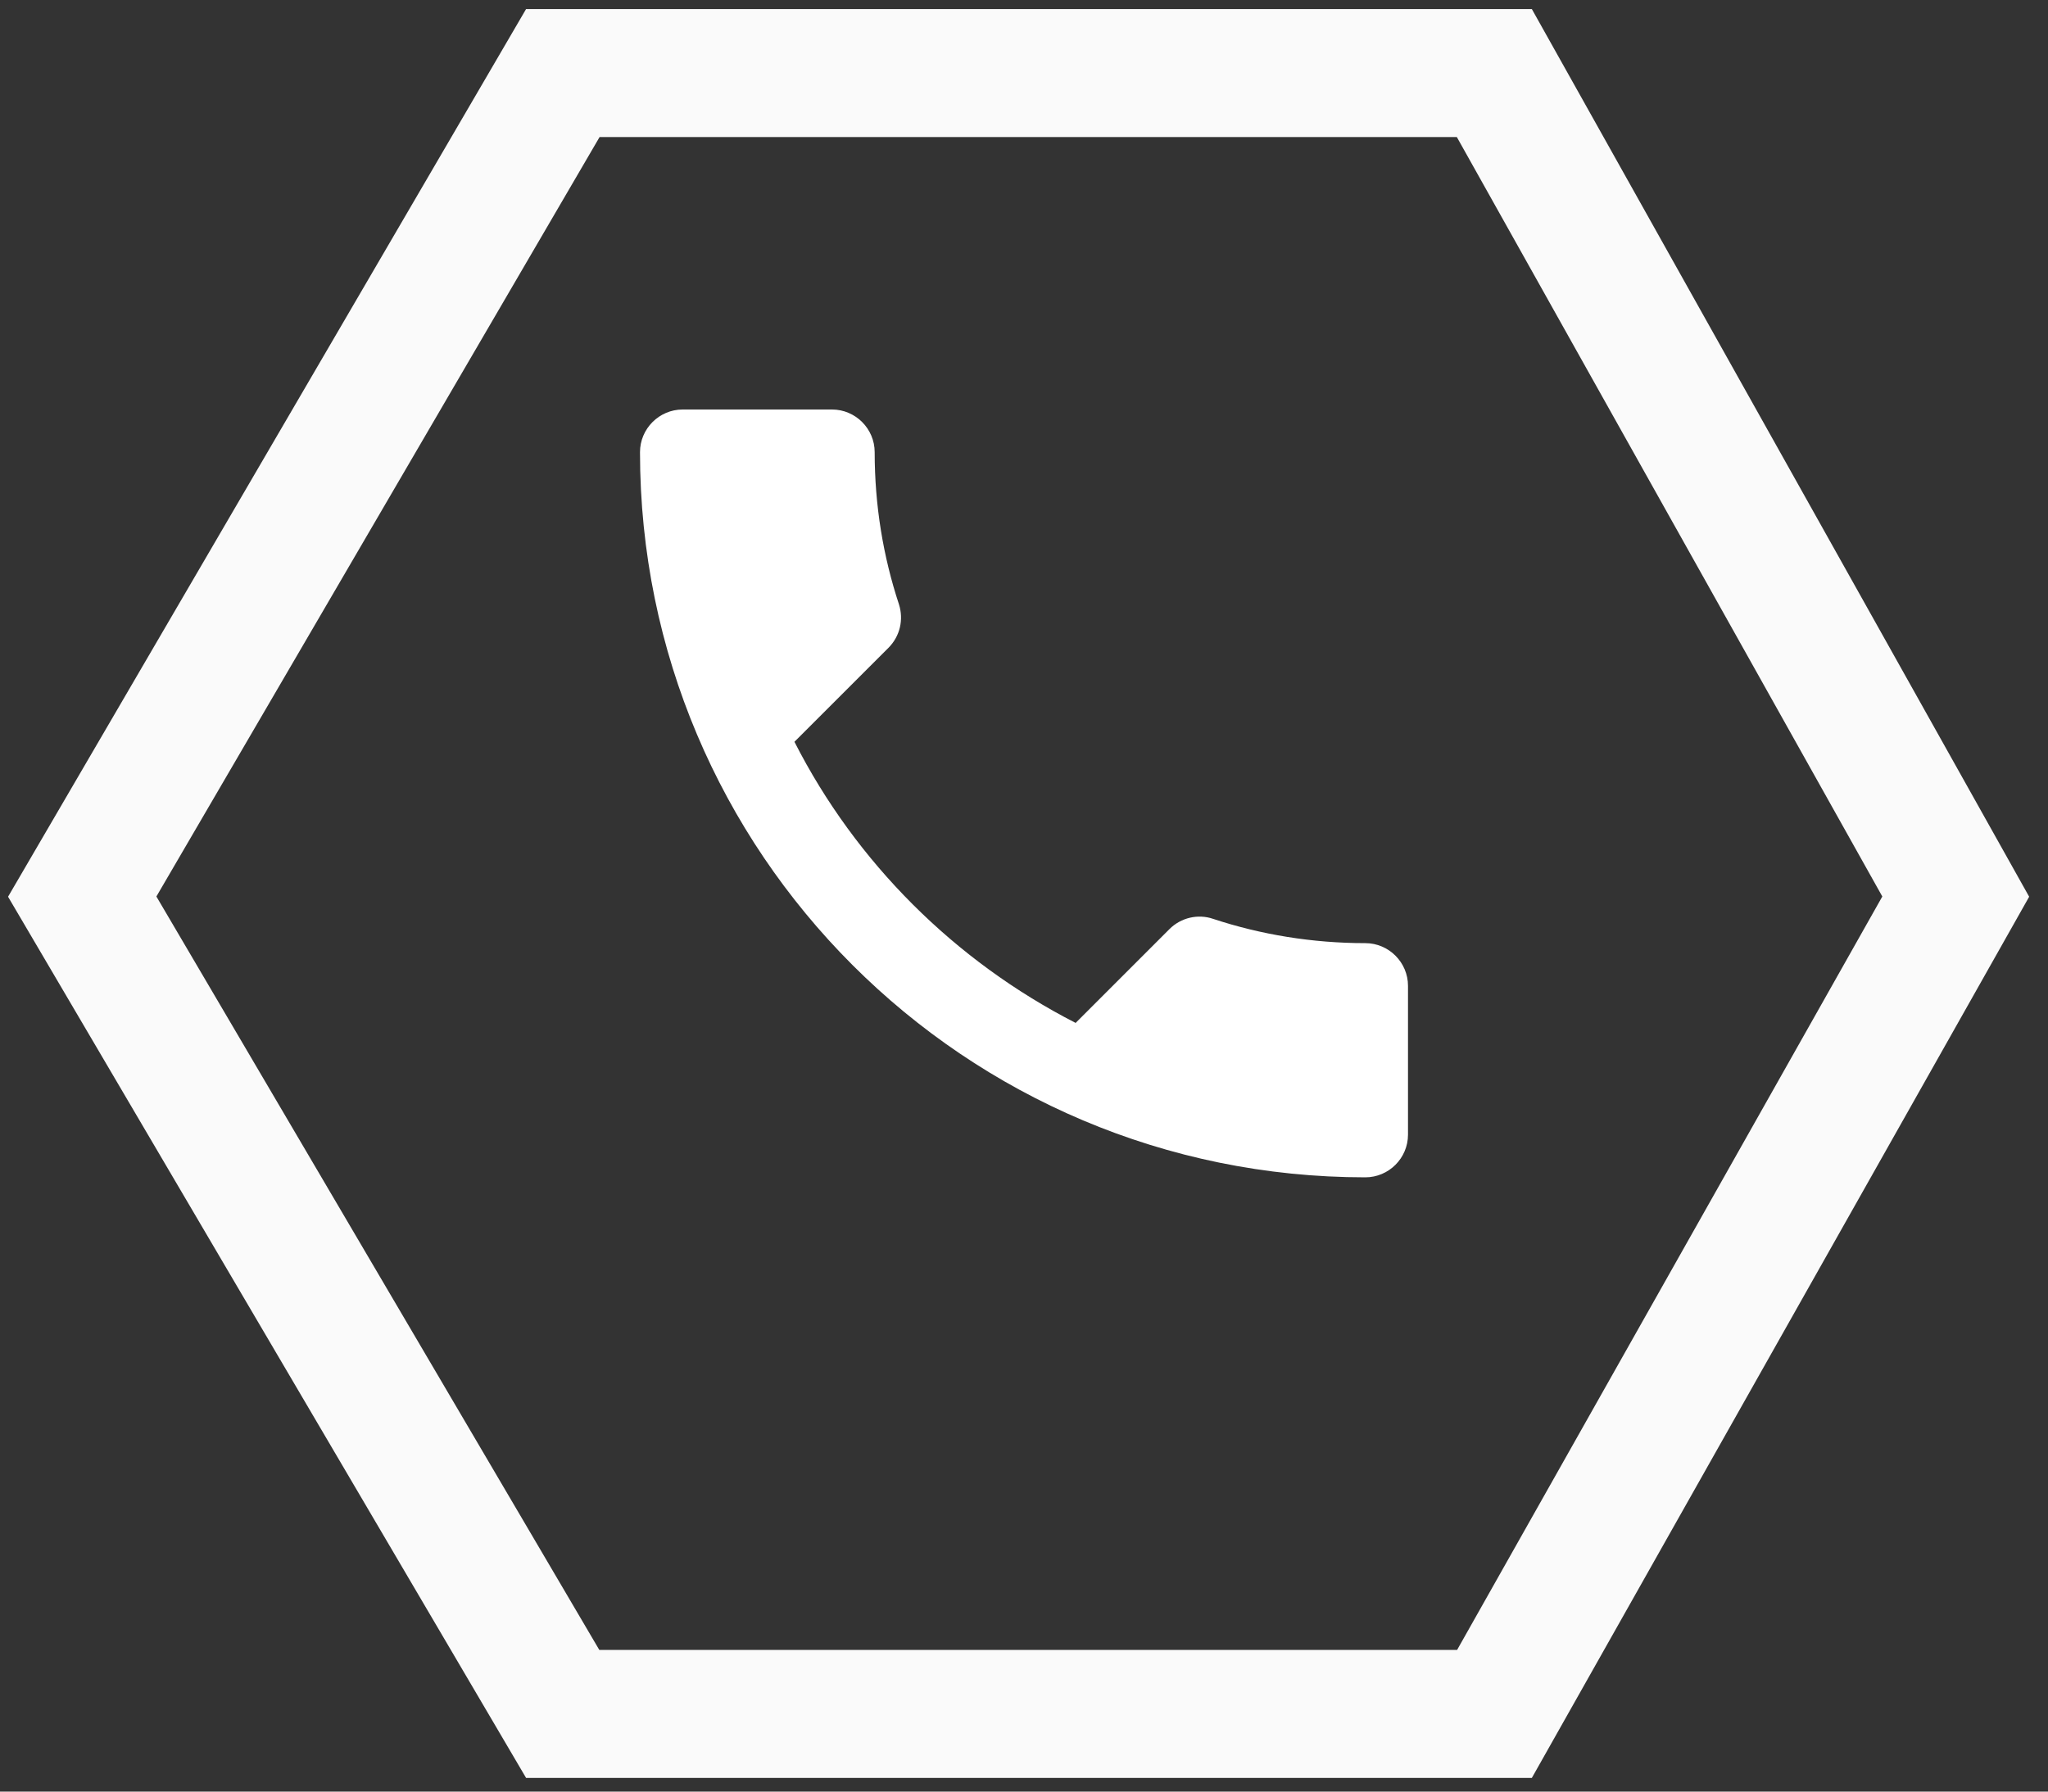<svg width="80" height="70" viewBox="0 0 80 70" fill="none" xmlns="http://www.w3.org/2000/svg">
<rect x="0" y="0" width="80" height="70" fill="#333333" stroke="none"/>
<path d="M31.033 28.983C33.433 33.7 37.3 37.55 42.017 39.967L45.683 36.3C46.133 35.85 46.8 35.7 47.383 35.9C49.25 36.517 51.267 36.85 53.333 36.85C54.25 36.85 55 37.6 55 38.517V44.333C55 45.25 54.25 46 53.333 46C37.683 46 25 33.317 25 17.667C25 16.75 25.75 16 26.667 16H32.5C33.417 16 34.167 16.75 34.167 17.667C34.167 19.75 34.5 21.75 35.117 23.617C35.3 24.2 35.167 24.85 34.7 25.317L31.033 28.983Z" fill="white"/>
<path d="M21.98 66.965L3.212 35.032L21.985 2.855L58.373 2.855L76.396 35.032L58.378 66.965L21.98 66.965Z" stroke="#FAFAFA" stroke-width="5"/>
</svg>

